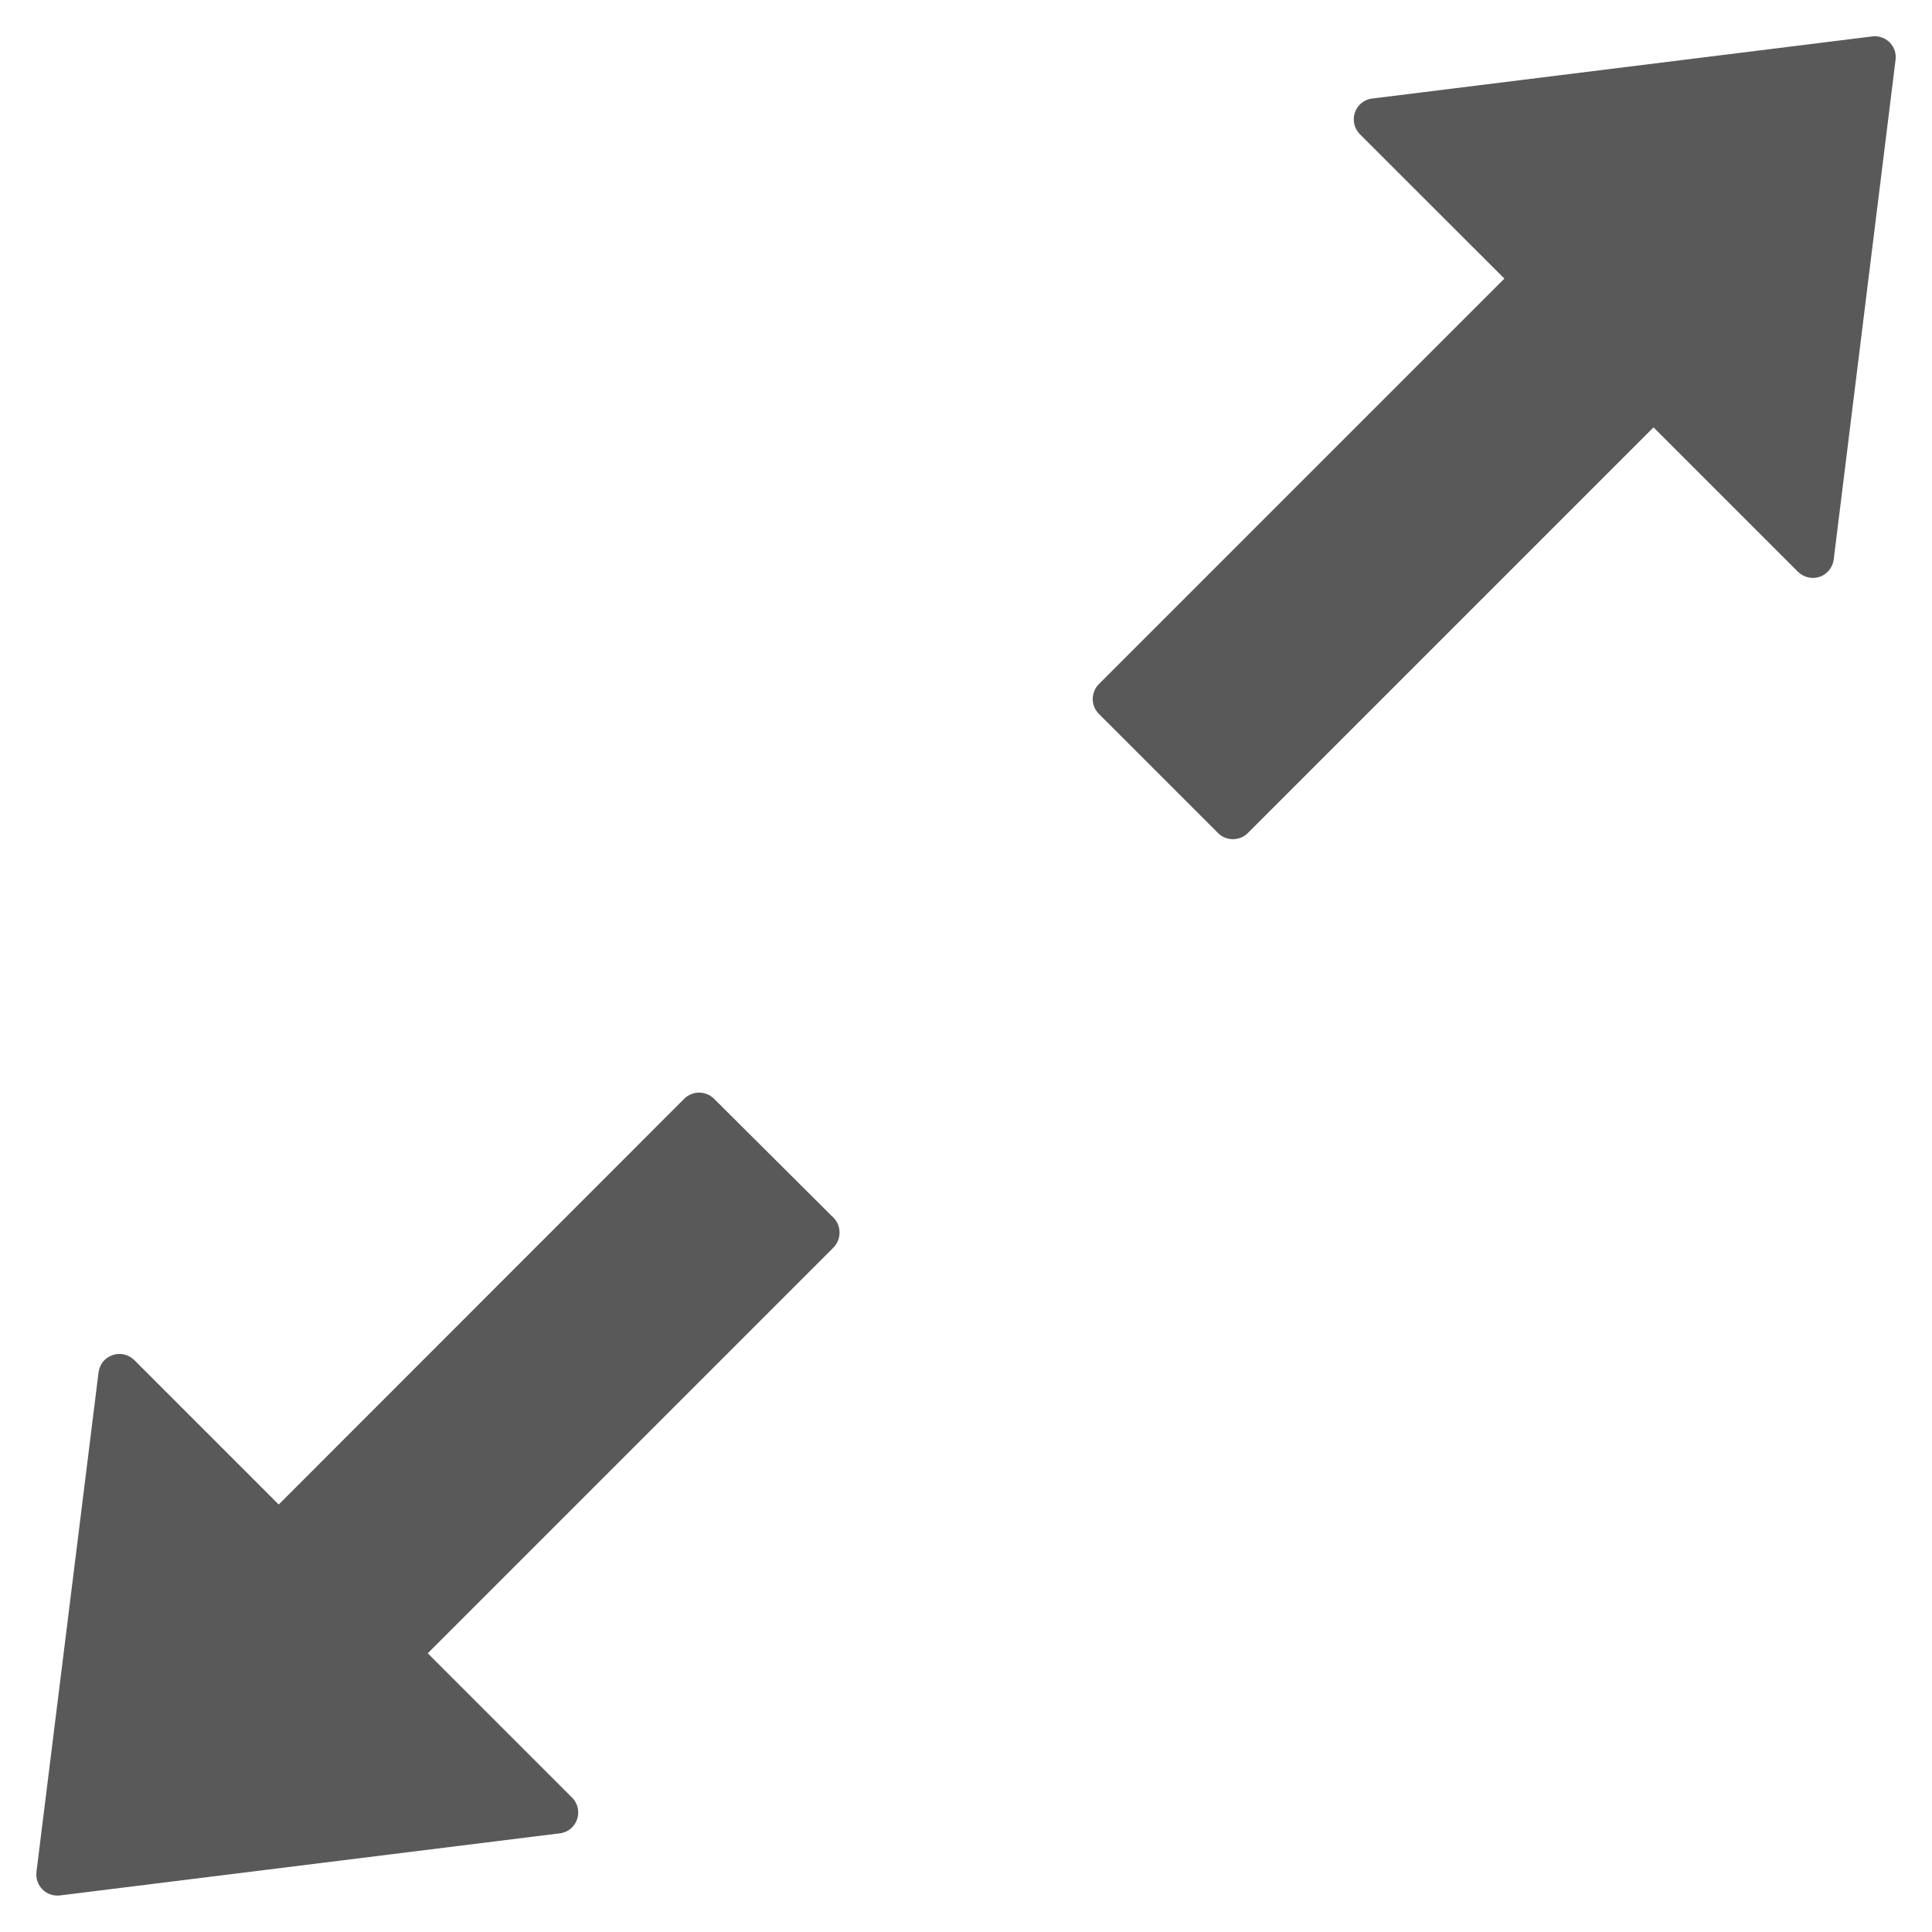 <svg width="15" height="15" viewBox="0 0 15 15" fill="none" xmlns="http://www.w3.org/2000/svg">
    <path d="M14.534 0.283L10.654 0.765C10.519 0.781 10.463 0.945 10.558 1.042L11.68 2.163L8.532 5.311C8.501 5.342 8.484 5.384 8.484 5.427C8.484 5.471 8.501 5.512 8.532 5.543L9.457 6.468C9.52 6.531 9.625 6.531 9.688 6.468L12.838 3.318L13.96 4.44C13.982 4.461 14.009 4.476 14.039 4.483C14.069 4.49 14.1 4.488 14.129 4.478C14.158 4.468 14.183 4.45 14.202 4.426C14.221 4.402 14.233 4.374 14.237 4.343L14.717 0.465C14.72 0.441 14.718 0.415 14.71 0.392C14.702 0.368 14.688 0.346 14.671 0.329C14.653 0.311 14.632 0.298 14.608 0.29C14.584 0.282 14.559 0.279 14.534 0.283ZM5.544 8.531C5.513 8.5 5.471 8.483 5.428 8.483C5.384 8.483 5.343 8.5 5.312 8.531L2.164 11.681L1.042 10.559C1.021 10.538 0.993 10.523 0.963 10.516C0.934 10.509 0.902 10.511 0.874 10.521C0.845 10.531 0.819 10.549 0.8 10.572C0.781 10.596 0.769 10.625 0.765 10.656L0.283 14.534C0.271 14.64 0.359 14.729 0.466 14.716L4.346 14.234C4.481 14.218 4.537 14.054 4.442 13.957L3.321 12.836L6.471 9.686C6.534 9.622 6.534 9.517 6.471 9.454L5.544 8.531Z"
          fill="#595959"/>
</svg>
